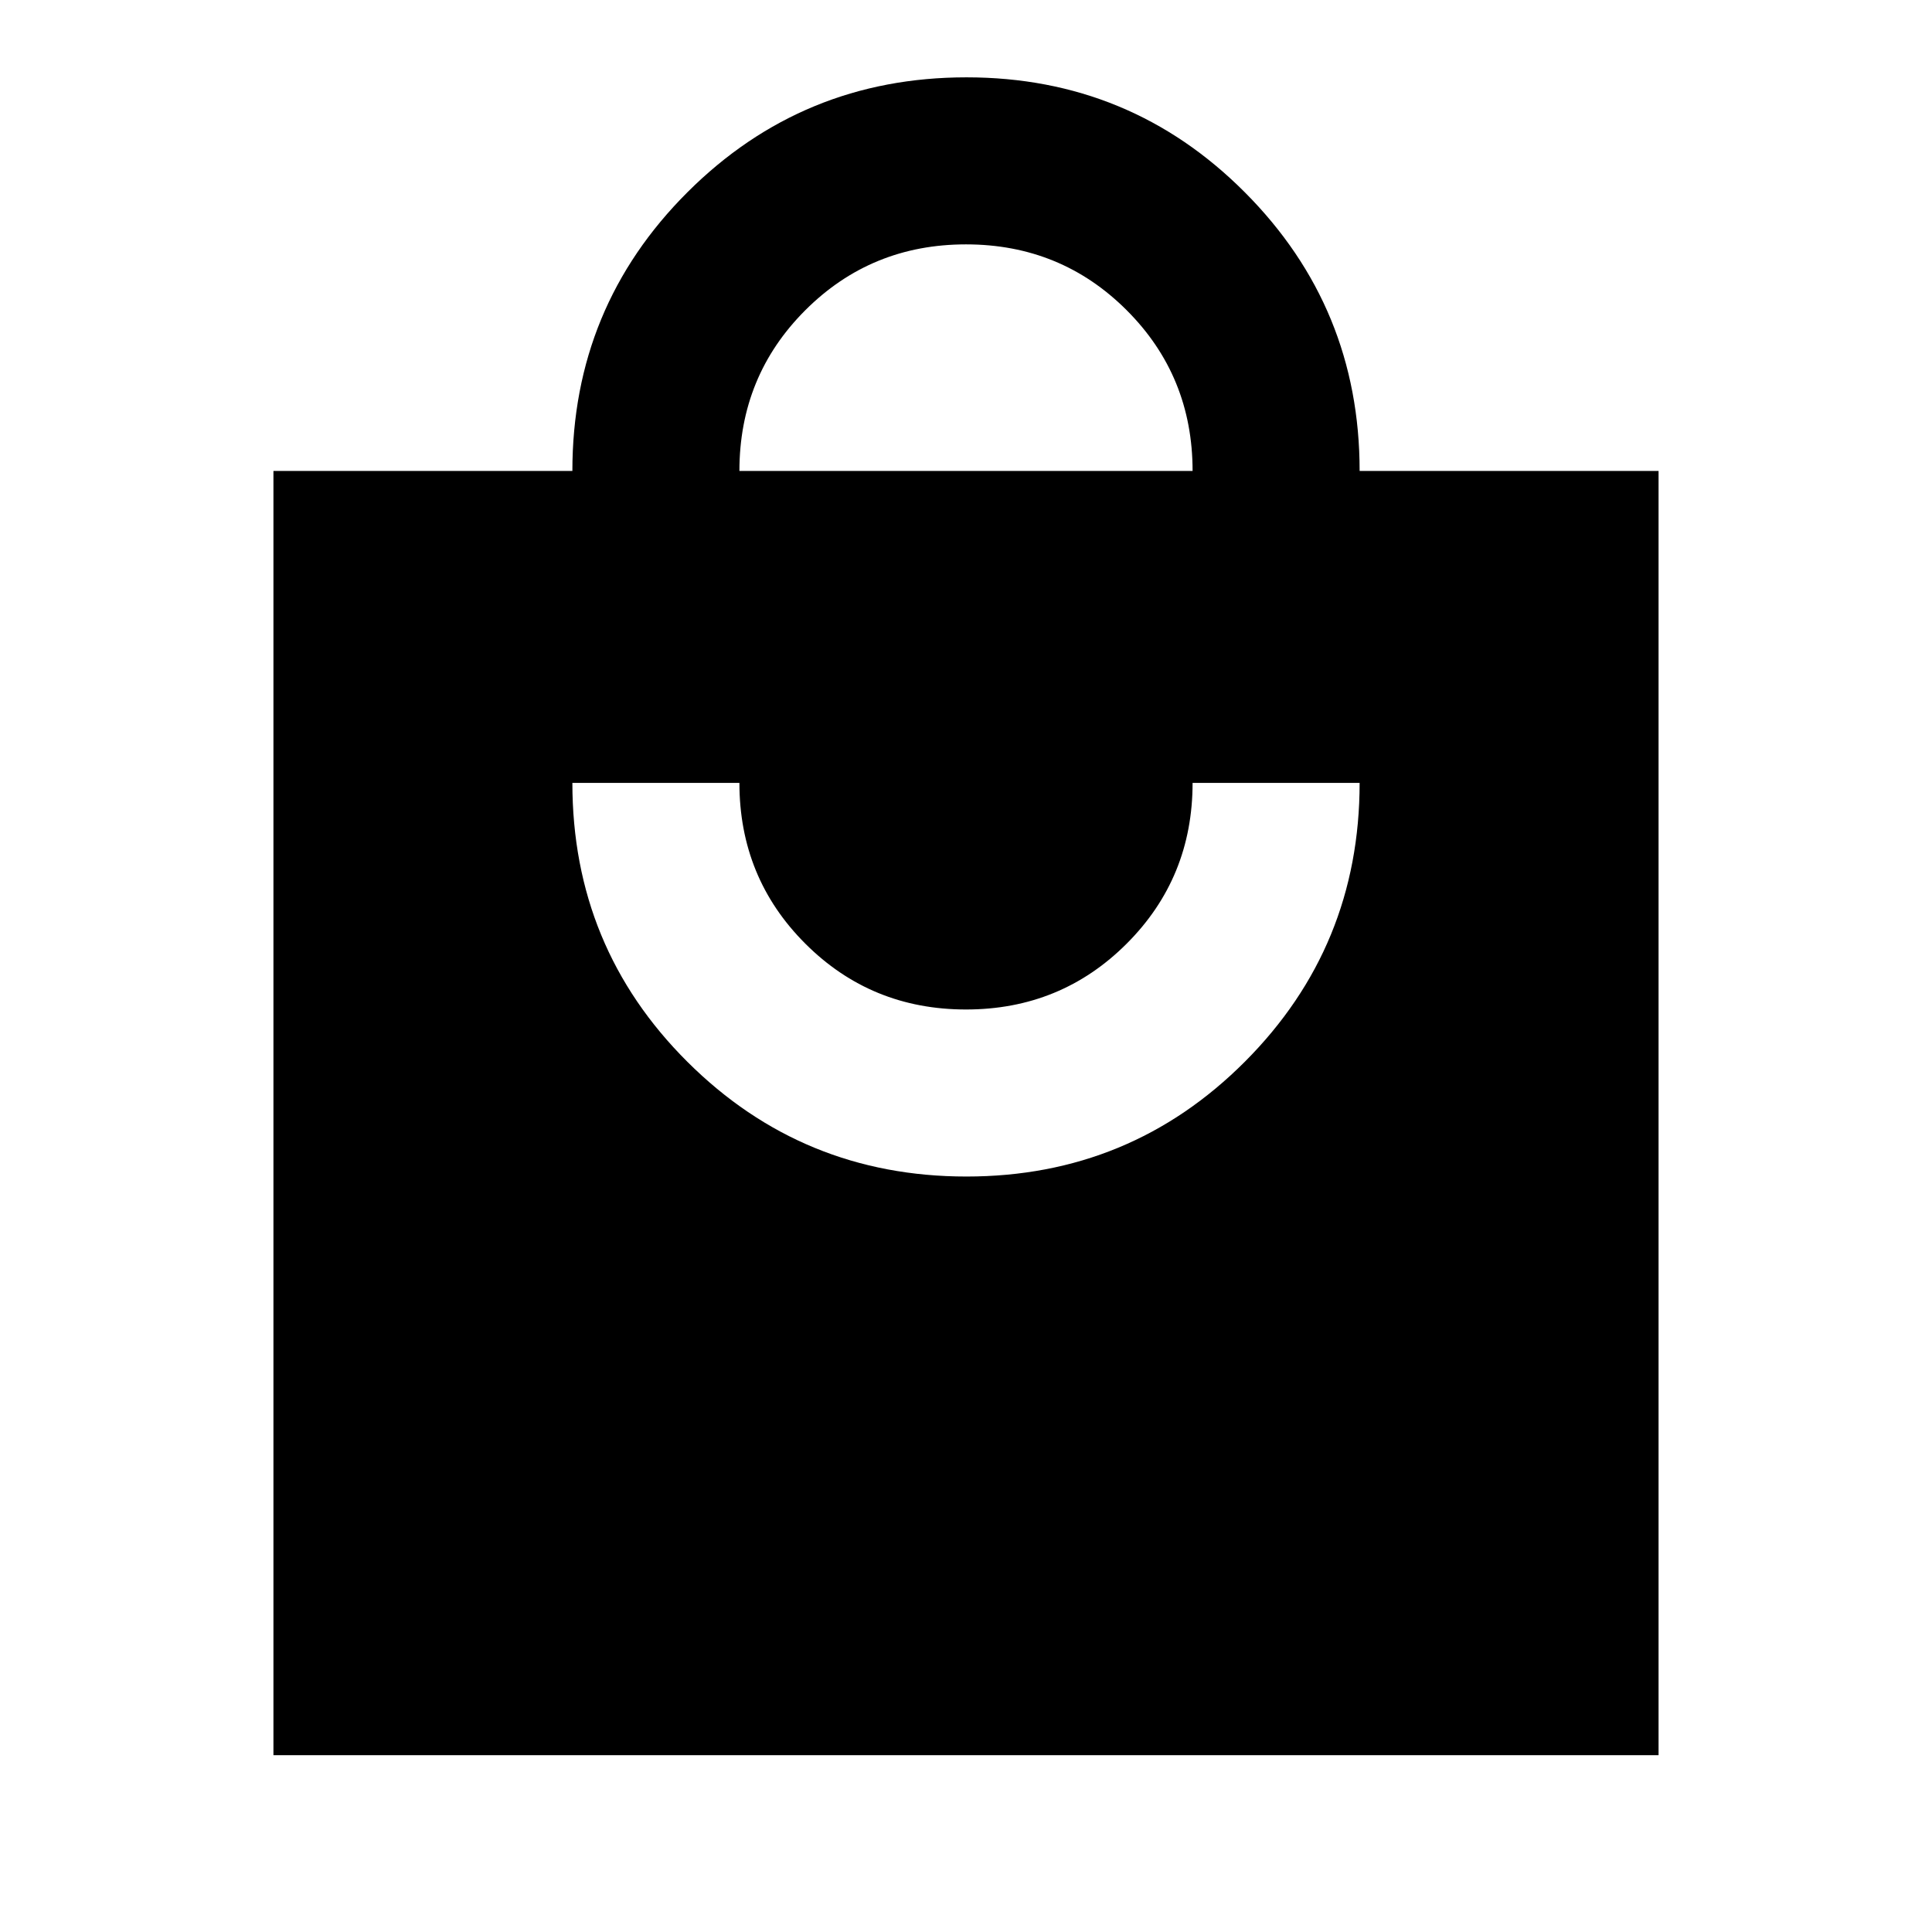 <svg xmlns="http://www.w3.org/2000/svg" height="20" viewBox="0 -960 960 960" width="20"><path d="M135.87-87.87v-638.11h148.54q0-81.43 57.19-138.51 57.18-57.08 138.63-57.08 81.44 0 138.4 57.21 56.96 57.21 56.96 138.38h148.54v638.11H135.87Zm344.36-287.52q81.44 0 138.4-57.12 56.96-57.11 56.96-138.47h-83q0 47.13-32.73 79.86T480-458.39q-47.13 0-79.86-32.73t-32.73-79.86h-83q0 81.68 57.19 138.63 57.18 56.96 138.63 56.96ZM367.41-725.98h225.18q0-47.13-32.73-79.86T480-838.57q-47.13 0-79.86 32.73t-32.73 79.86Z"/></svg>